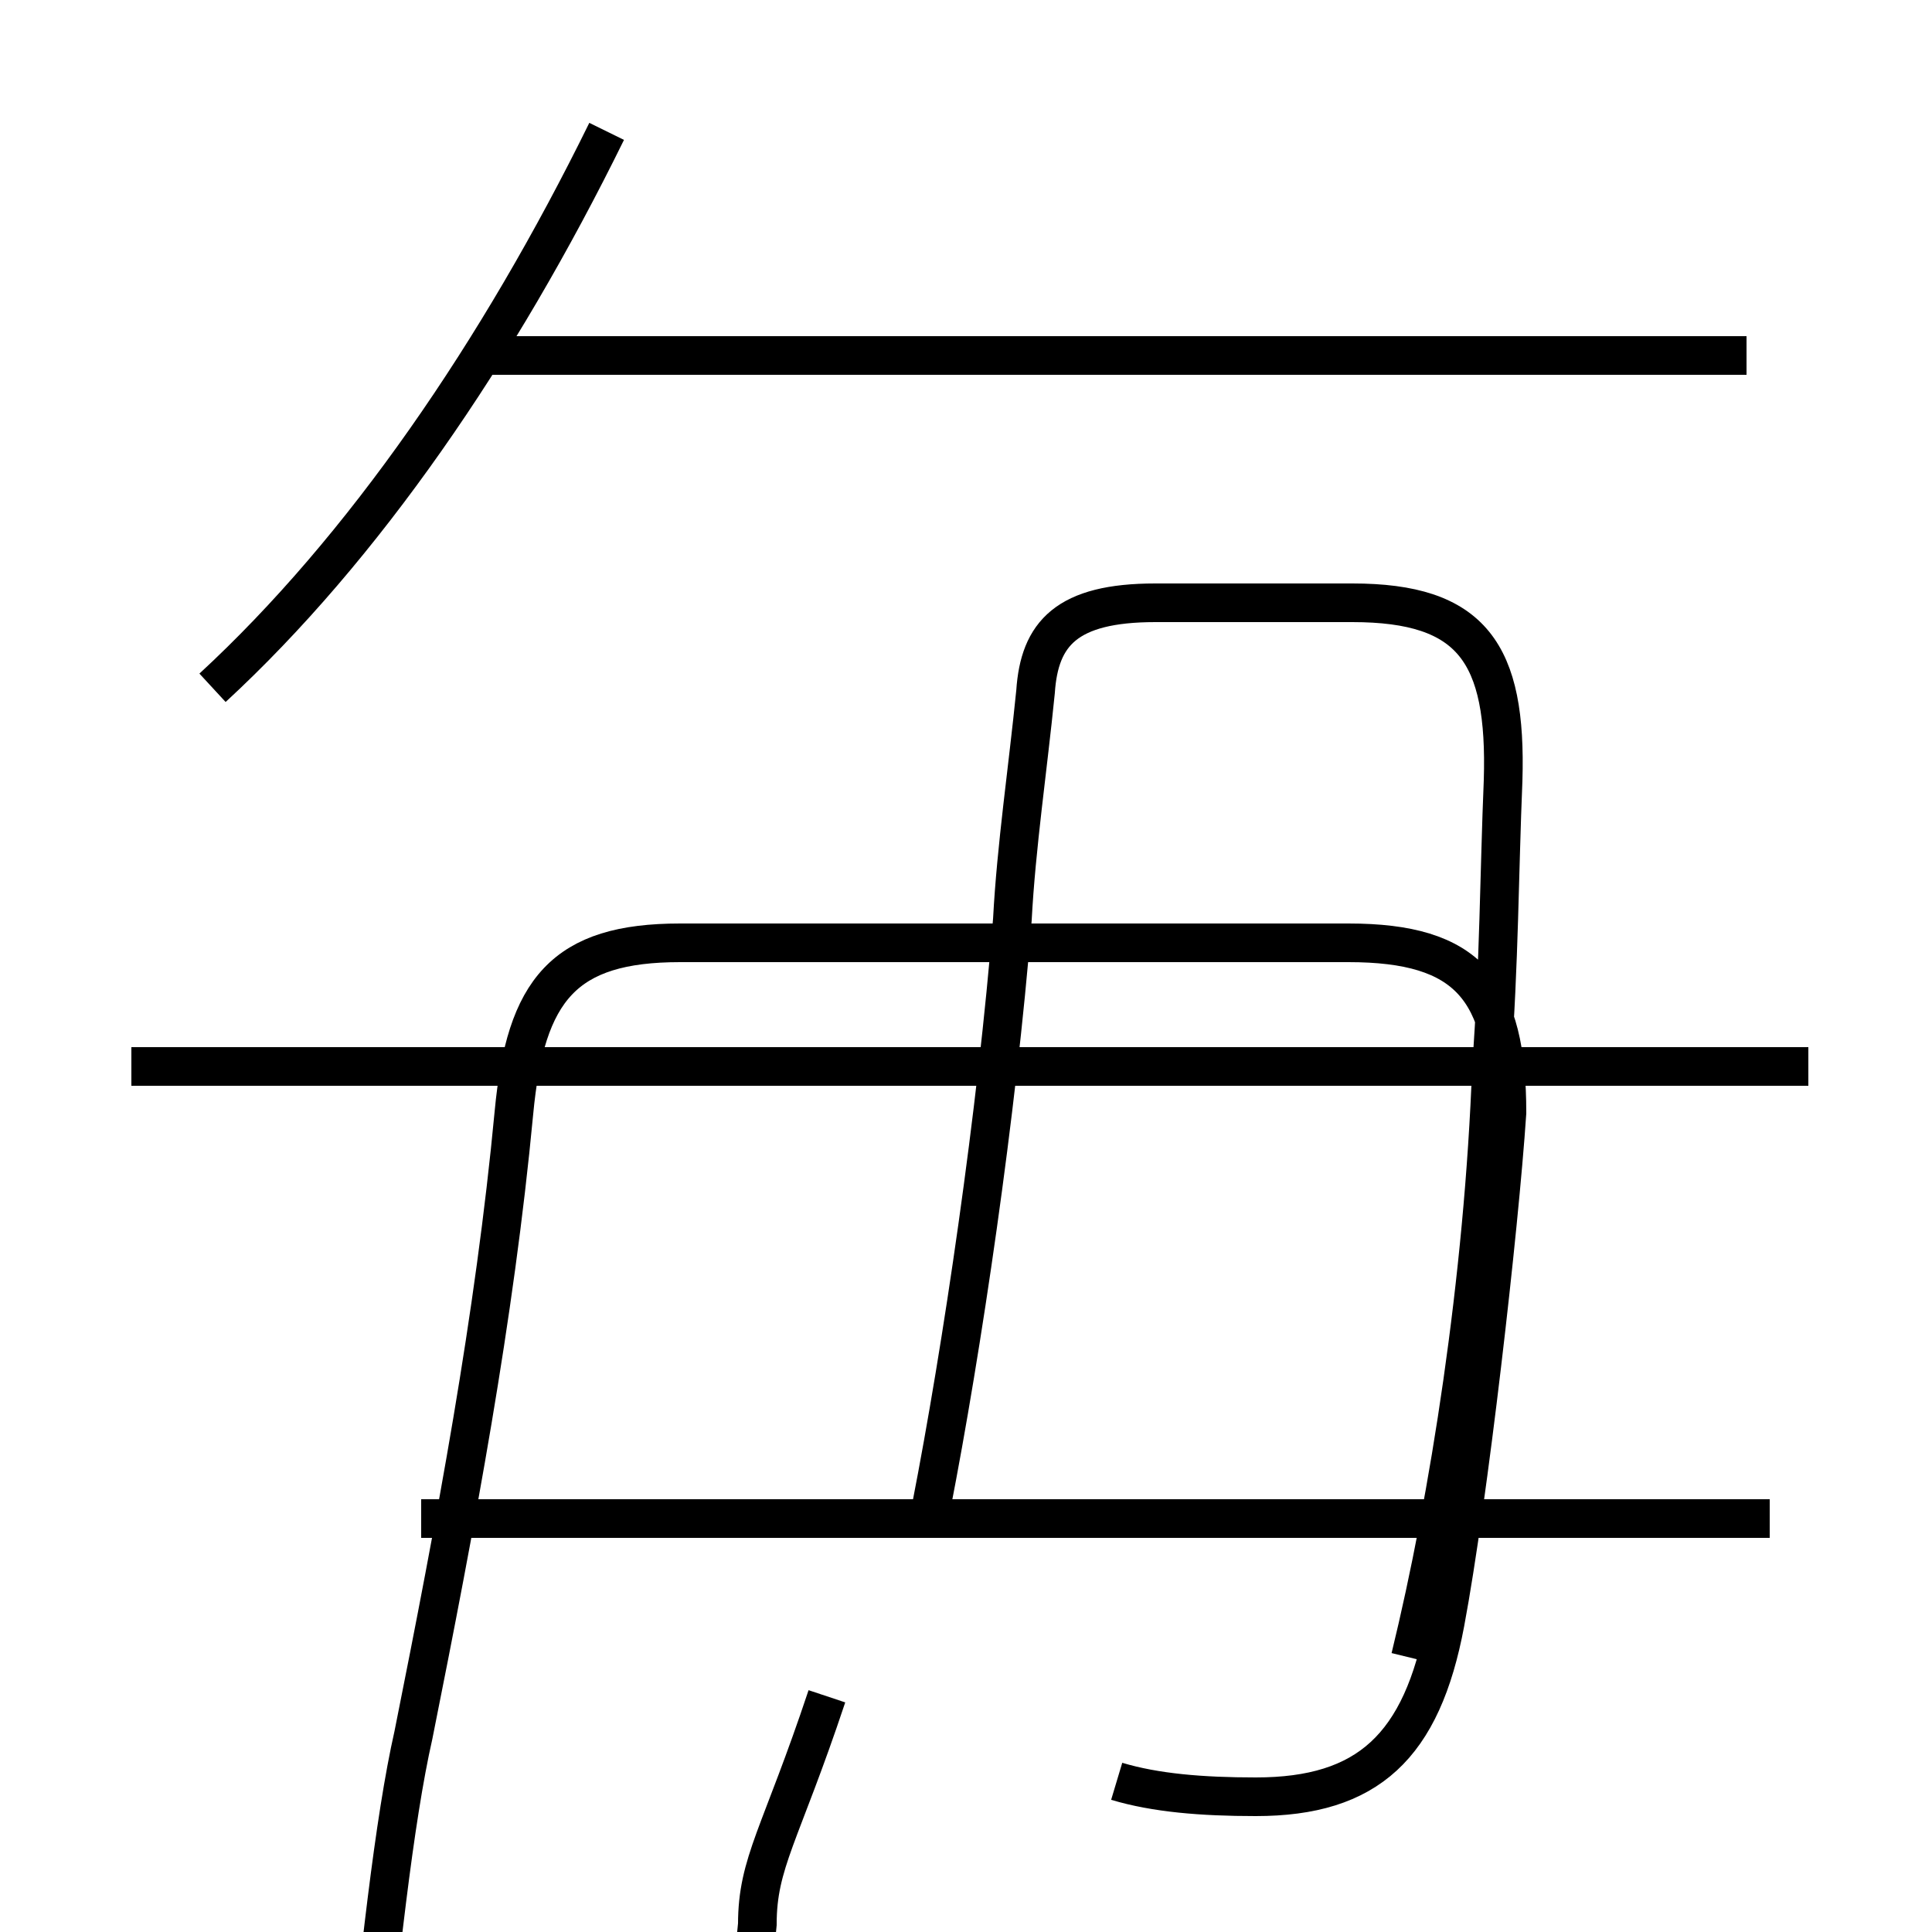 <?xml version='1.0' encoding='utf8'?>
<svg viewBox="0.0 -6.0 50.0 50.0" version="1.1" xmlns="http://www.w3.org/2000/svg">
<rect x="0.0" y="-6.0" width="50.0" height="50.0" fill="#808080" stroke="none"/>
<rect x="-1000" y="-1000" width="2000" height="2000" stroke="white" fill="white"/>
<g style="fill:white;stroke:#000000;  stroke-width:1">
<path d="M 28.9 2.1 C 29.9 2.4 31.1 2.5 32.5 2.5 C 35.4 2.5 36.8 1.2 37.4 -2.0 C 38.0 -5.2 38.8 -12.2 39.0 -15.2 C 39.0 -18.4 38.0 -19.6 34.9 -19.6 L 17.6 -19.6 C 14.6 -19.6 13.6 -18.4 13.3 -15.2 C 12.8 -9.9 11.8 -4.6 10.7 0.9 C 10.2 3.1 9.8 6.8 9.4 10.8 C 9.2 12.8 9.0 15.2 8.9 17.4 C 8.9 20.1 9.1 22.6 9.3 25.1 C 9.4 26.4 9.8 27.4 10.6 27.9 C 11.2 28.3 12.1 28.6 13.2 28.6 C 15.2 28.6 16.6 27.6 17.1 24.6 C 17.6 21.6 18.1 19.6 18.4 17.6 C 18.6 15.9 18.9 13.9 19.1 11.9 C 19.2 9.9 19.4 7.8 19.6 5.8 C 19.6 4.2 20.2 3.5 21.4 -0.1 M 45.8 -4.7 L 10.9 -4.7 M 24.1 -5.0 C 24.9 -9.1 25.8 -15.2 26.2 -20.2 C 26.3 -22.1 26.6 -24.1 26.8 -26.1 C 26.9 -27.6 27.6 -28.4 29.9 -28.4 L 35.0 -28.4 C 38.1 -28.4 39.0 -27.1 38.9 -23.8 C 38.8 -21.4 38.8 -19.1 38.6 -16.4 C 38.4 -10.9 37.5 -5.2 36.5 -1.1 M 46.8 -16.4 L 3.4 -16.4 M 5.5 -26.2 C 9.4 -29.8 12.9 -34.9 15.7 -40.6 M 45.2 -34.8 L 12.2 -34.8" transform="translate(0.0, 38.0)" />
</g>
</svg>